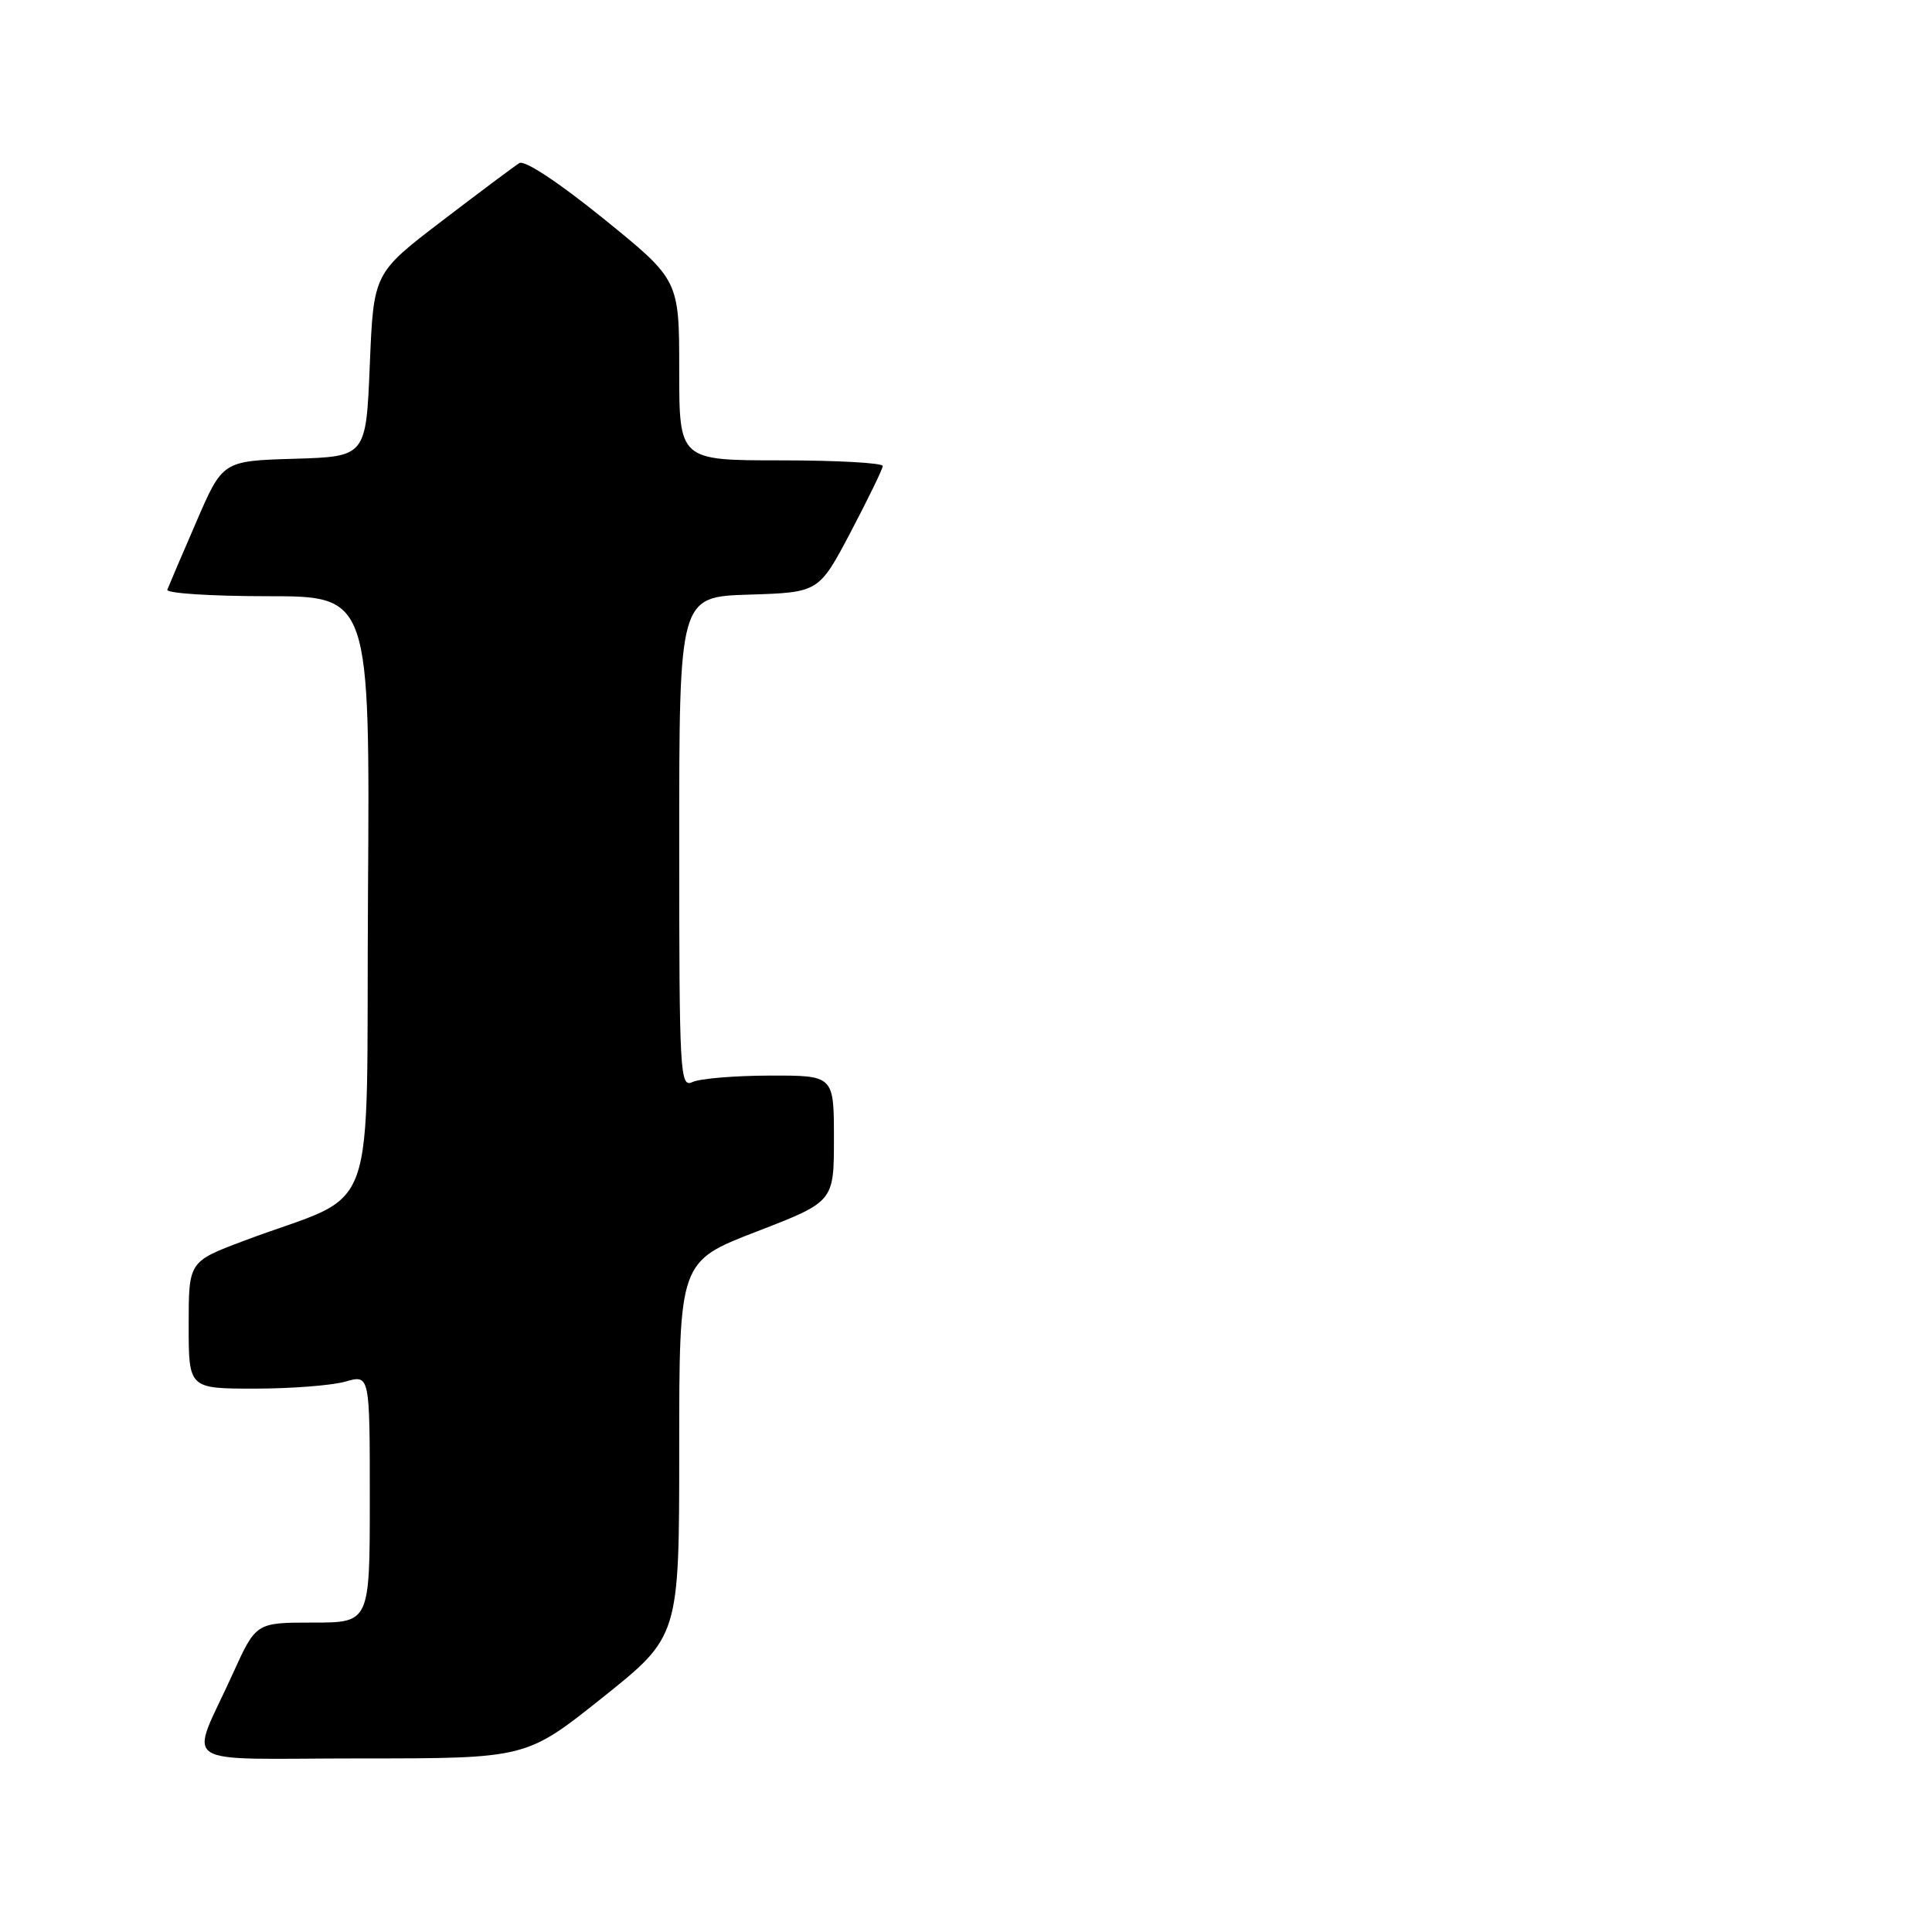<?xml version="1.0" encoding="UTF-8" standalone="no"?>
<!DOCTYPE svg PUBLIC "-//W3C//DTD SVG 1.1//EN" "http://www.w3.org/Graphics/SVG/1.1/DTD/svg11.dtd" >
<svg xmlns="http://www.w3.org/2000/svg" xmlns:xlink="http://www.w3.org/1999/xlink" version="1.1" viewBox="0 0 256 256">
 <g >
 <path fill="currentColor"
d=" M 79.87 224.91 C 90.00 216.82 90.00 216.82 90.00 191.98 C 90.00 167.15 90.00 167.15 100.25 163.19 C 110.50 159.23 110.50 159.23 110.50 150.87 C 110.50 142.50 110.50 142.50 102.00 142.52 C 97.33 142.53 92.71 142.92 91.75 143.38 C 90.10 144.17 90.00 142.32 90.00 111.64 C 90.00 79.08 90.00 79.08 99.25 78.79 C 108.50 78.50 108.50 78.50 112.72 70.50 C 115.03 66.10 116.95 62.16 116.97 61.75 C 116.98 61.34 110.92 61.00 103.50 61.00 C 90.00 61.00 90.00 61.00 90.00 49.05 C 90.00 37.10 90.00 37.10 79.99 28.99 C 74.06 24.19 69.51 21.18 68.82 21.61 C 68.17 22.01 63.56 25.46 58.57 29.27 C 49.50 36.20 49.50 36.20 49.00 48.35 C 48.50 60.50 48.50 60.50 39.00 60.79 C 29.50 61.07 29.50 61.07 26.00 69.18 C 24.07 73.63 22.35 77.66 22.17 78.14 C 21.98 78.61 27.95 79.00 35.43 79.00 C 49.02 79.00 49.02 79.00 48.76 118.62 C 48.47 163.33 50.56 157.53 32.25 164.44 C 25.00 167.17 25.00 167.17 25.00 175.59 C 25.00 184.00 25.00 184.00 33.76 184.00 C 38.57 184.00 43.97 183.58 45.76 183.07 C 49.00 182.14 49.00 182.14 49.00 198.57 C 49.00 215.00 49.00 215.00 41.46 215.00 C 33.92 215.00 33.92 215.00 30.86 221.75 C 25.10 234.48 22.87 233.00 47.90 233.00 C 69.74 233.00 69.74 233.00 79.87 224.91 Z "/>
</g>
</svg>